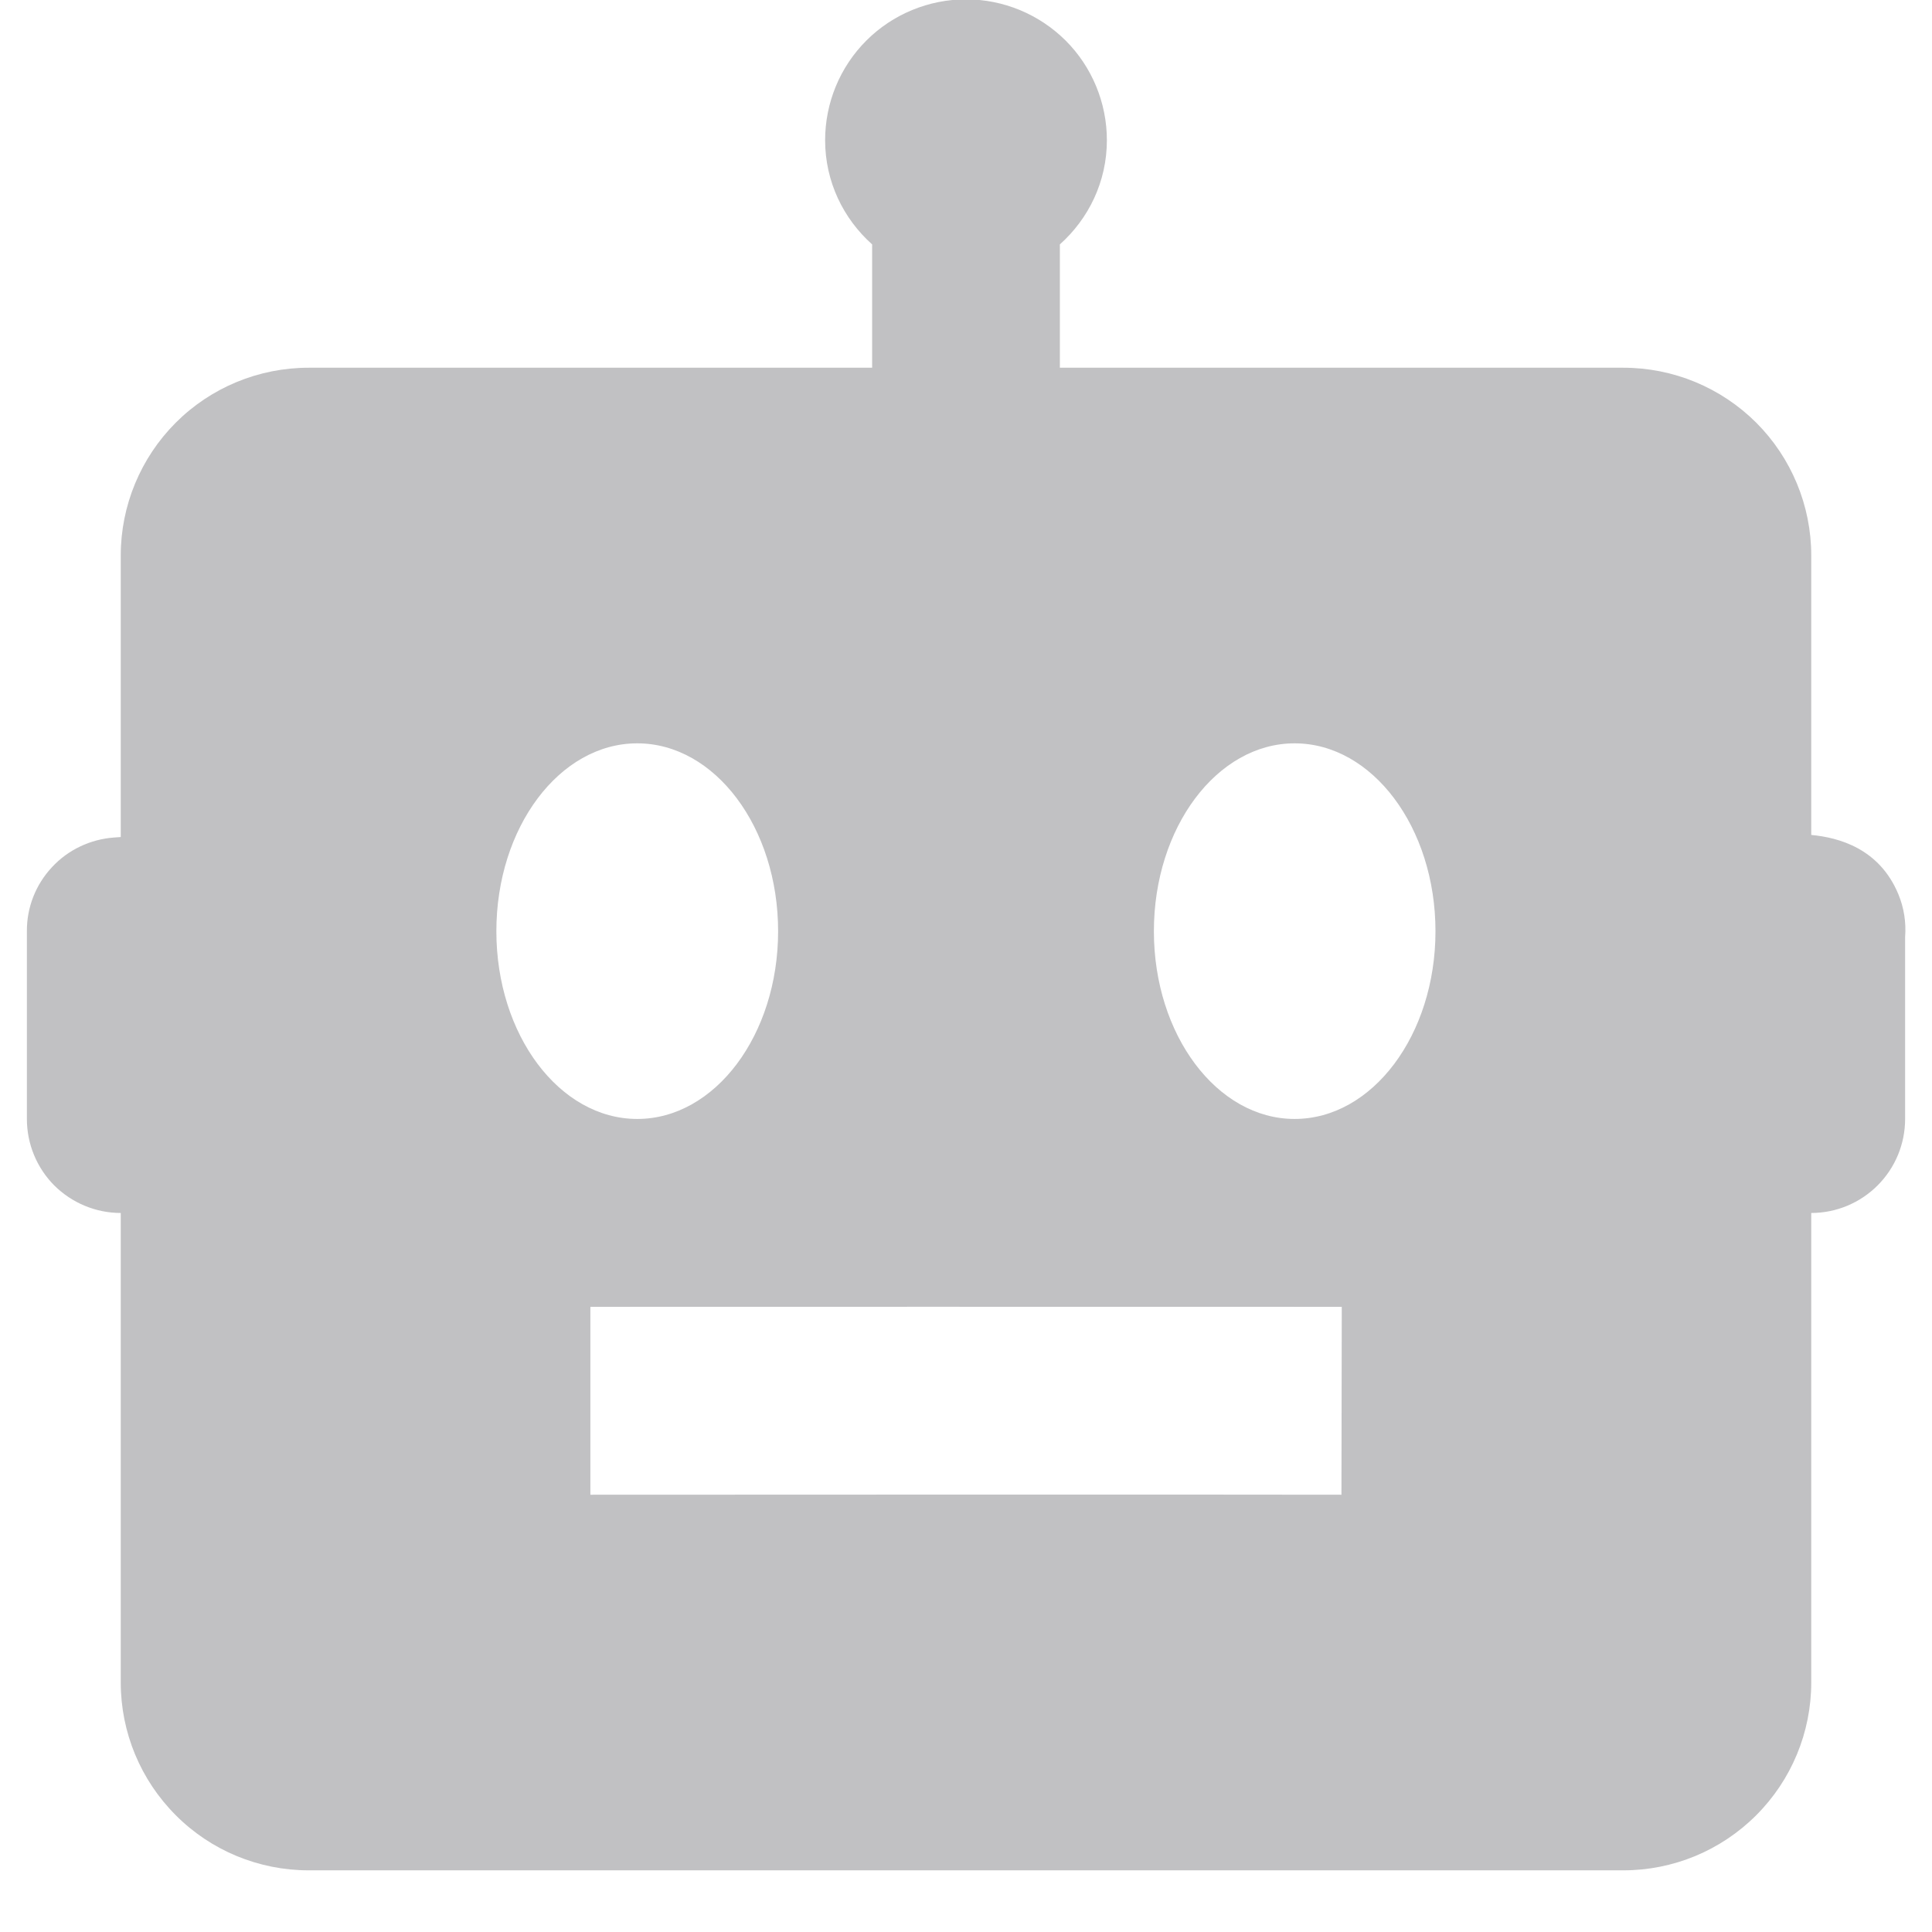 <svg width="12" height="12" viewBox="0 0 12 12" fill="none" xmlns="http://www.w3.org/2000/svg">
<path d="M11.25 5.186V3.45C11.25 3.141 11.127 2.844 10.908 2.625C10.689 2.407 10.393 2.284 10.083 2.284H6.583V1.518C6.761 1.359 6.875 1.129 6.875 0.871C6.875 0.639 6.783 0.416 6.619 0.252C6.454 0.088 6.232 -0.004 6 -0.004C5.768 -0.004 5.545 0.088 5.381 0.252C5.217 0.416 5.125 0.639 5.125 0.871C5.125 1.129 5.239 1.359 5.417 1.518V2.284H1.917C1.607 2.284 1.31 2.407 1.092 2.625C0.873 2.844 0.75 3.141 0.75 3.45V5.199L0.708 5.202C0.561 5.213 0.423 5.278 0.323 5.386C0.222 5.494 0.166 5.636 0.167 5.784V6.95C0.167 7.105 0.228 7.253 0.337 7.363C0.447 7.472 0.595 7.534 0.75 7.534V10.45C0.75 10.76 0.873 11.056 1.092 11.275C1.31 11.494 1.607 11.617 1.917 11.617H10.083C10.393 11.617 10.689 11.494 10.908 11.275C11.127 11.056 11.25 10.76 11.25 10.45V7.534C11.405 7.534 11.553 7.472 11.662 7.363C11.772 7.253 11.833 7.105 11.833 6.95V5.82C11.84 5.729 11.826 5.638 11.791 5.554C11.673 5.27 11.421 5.202 11.25 5.186ZM3.083 5.784C3.083 5.14 3.475 4.617 3.958 4.617C4.441 4.617 4.833 5.14 4.833 5.784C4.833 6.428 4.441 6.95 3.958 6.95C3.475 6.95 3.083 6.428 3.083 5.784ZM8.332 9.284C7.748 9.282 3.667 9.284 3.667 9.284V8.117C3.667 8.117 7.75 8.116 8.334 8.117L8.332 9.284ZM8.041 6.95C7.559 6.95 7.167 6.428 7.167 5.784C7.167 5.14 7.559 4.617 8.041 4.617C8.524 4.617 8.916 5.14 8.916 5.784C8.916 6.428 8.524 6.95 8.041 6.95Z" fill="#C1C1C3"/>
</svg>
